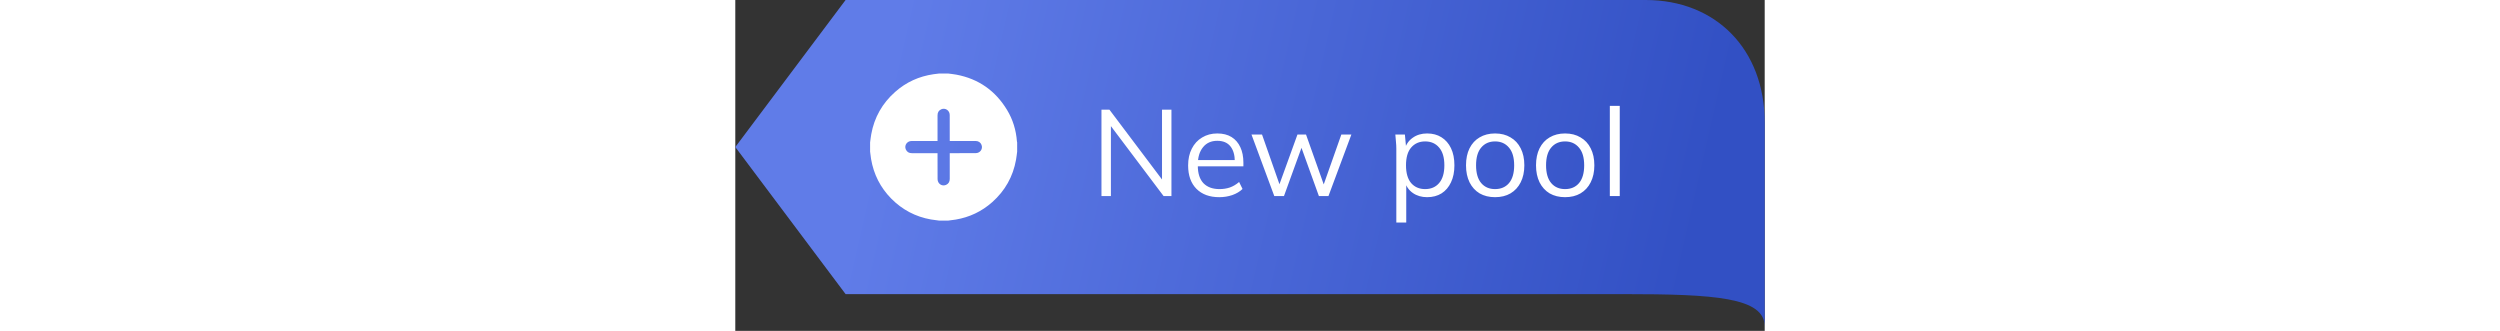 <svg width="204" height="27" viewBox="0 0 84 27" fill="none" xmlns="http://www.w3.org/2000/svg">
<rect x="0" y="0" width="84" height="27" fill="#333333" stroke="none"/>
<path d="M0 11.999L9 0H74.282C80 0 84 4 84 10.015V26.65C84 24.27 79.937 24 72.5 24H9L0 11.999Z" fill="url(#paint0_linear_0_1)"/>
<path d="M29.88 16V8.95H30.53L35.05 14.95H34.82V8.95H35.59V16H34.95L30.43 10H30.65V16H29.88ZM39.491 16.09C38.704 16.09 38.084 15.863 37.631 15.41C37.177 14.95 36.951 14.313 36.951 13.5C36.951 12.973 37.051 12.517 37.251 12.13C37.451 11.737 37.731 11.433 38.091 11.22C38.451 11 38.864 10.89 39.331 10.89C39.791 10.89 40.177 10.987 40.491 11.18C40.804 11.373 41.044 11.65 41.211 12.01C41.377 12.363 41.461 12.783 41.461 13.27V13.57H37.571V13.06H40.931L40.761 13.19C40.761 12.657 40.641 12.24 40.401 11.94C40.161 11.64 39.804 11.49 39.331 11.49C38.831 11.49 38.441 11.667 38.161 12.02C37.881 12.367 37.741 12.837 37.741 13.43V13.52C37.741 14.147 37.894 14.623 38.201 14.95C38.514 15.27 38.951 15.43 39.511 15.43C39.811 15.43 40.091 15.387 40.351 15.3C40.617 15.207 40.871 15.057 41.111 14.85L41.391 15.42C41.171 15.633 40.891 15.8 40.551 15.92C40.217 16.033 39.864 16.09 39.491 16.09ZM43.982 16L42.122 10.98H42.982L44.532 15.4H44.272L45.872 10.98H46.572L48.142 15.4H47.892L49.452 10.98H50.272L48.402 16H47.622L46.002 11.51H46.402L44.772 16H43.982ZM53.94 18.16V12.14C53.94 11.953 53.93 11.763 53.91 11.57C53.897 11.37 53.88 11.173 53.86 10.98H54.64L54.75 12.17H54.63C54.737 11.777 54.954 11.467 55.28 11.24C55.607 11.007 55.997 10.89 56.45 10.89C56.904 10.89 57.294 10.993 57.62 11.2C57.954 11.407 58.214 11.703 58.4 12.09C58.587 12.477 58.68 12.943 58.68 13.49C58.68 14.03 58.587 14.493 58.4 14.88C58.22 15.267 57.964 15.567 57.63 15.78C57.297 15.987 56.904 16.09 56.45 16.09C56.004 16.09 55.617 15.977 55.29 15.75C54.964 15.523 54.747 15.213 54.64 14.82H54.75V18.16H53.94ZM56.29 15.43C56.77 15.43 57.15 15.267 57.43 14.94C57.717 14.607 57.86 14.123 57.86 13.49C57.86 12.85 57.717 12.367 57.43 12.04C57.15 11.707 56.77 11.54 56.29 11.54C55.817 11.54 55.437 11.707 55.15 12.04C54.87 12.367 54.73 12.85 54.73 13.49C54.73 14.123 54.87 14.607 55.15 14.94C55.437 15.267 55.817 15.43 56.29 15.43ZM61.996 16.09C61.517 16.09 61.096 15.987 60.736 15.78C60.383 15.567 60.11 15.267 59.916 14.88C59.723 14.487 59.627 14.023 59.627 13.49C59.627 12.95 59.723 12.487 59.916 12.1C60.11 11.713 60.383 11.417 60.736 11.21C61.096 10.997 61.517 10.89 61.996 10.89C62.483 10.89 62.903 10.997 63.257 11.21C63.617 11.417 63.893 11.713 64.087 12.1C64.287 12.487 64.386 12.95 64.386 13.49C64.386 14.023 64.287 14.487 64.087 14.88C63.893 15.267 63.617 15.567 63.257 15.78C62.903 15.987 62.483 16.09 61.996 16.09ZM61.996 15.43C62.477 15.43 62.856 15.267 63.136 14.94C63.416 14.607 63.556 14.123 63.556 13.49C63.556 12.85 63.413 12.367 63.127 12.04C62.846 11.707 62.47 11.54 61.996 11.54C61.523 11.54 61.147 11.707 60.867 12.04C60.587 12.367 60.447 12.85 60.447 13.49C60.447 14.123 60.587 14.607 60.867 14.94C61.147 15.267 61.523 15.43 61.996 15.43ZM67.709 16.09C67.229 16.09 66.809 15.987 66.449 15.78C66.096 15.567 65.823 15.267 65.629 14.88C65.436 14.487 65.339 14.023 65.339 13.49C65.339 12.95 65.436 12.487 65.629 12.1C65.823 11.713 66.096 11.417 66.449 11.21C66.809 10.997 67.229 10.89 67.709 10.89C68.196 10.89 68.616 10.997 68.969 11.21C69.329 11.417 69.606 11.713 69.799 12.1C69.999 12.487 70.099 12.95 70.099 13.49C70.099 14.023 69.999 14.487 69.799 14.88C69.606 15.267 69.329 15.567 68.969 15.78C68.616 15.987 68.196 16.09 67.709 16.09ZM67.709 15.43C68.189 15.43 68.569 15.267 68.849 14.94C69.129 14.607 69.269 14.123 69.269 13.49C69.269 12.85 69.126 12.367 68.839 12.04C68.559 11.707 68.183 11.54 67.709 11.54C67.236 11.54 66.859 11.707 66.579 12.04C66.299 12.367 66.159 12.85 66.159 13.49C66.159 14.123 66.299 14.607 66.579 14.94C66.859 15.267 67.236 15.43 67.709 15.43ZM71.362 16V8.64H72.172V16H71.362Z" fill="white"/>
<path d="M11 11.625C11 11.876 11 12.124 11 12.375C11.026 12.577 11.047 12.778 11.08 12.977C11.293 14.227 11.839 15.305 12.727 16.207C13.625 17.114 14.706 17.686 15.966 17.909C16.184 17.946 16.405 17.97 16.625 18C16.876 18 17.124 18 17.375 18C17.579 17.974 17.785 17.953 17.987 17.918C19.114 17.726 20.11 17.255 20.966 16.495C22.009 15.567 22.663 14.412 22.909 13.034C22.948 12.816 22.97 12.595 23 12.375C23 12.124 23 11.876 23 11.625C22.993 11.595 22.984 11.564 22.981 11.534C22.911 10.617 22.651 9.755 22.175 8.97C21.223 7.399 19.845 6.431 18.036 6.091C17.818 6.052 17.598 6.03 17.377 6C17.127 6 16.878 6 16.627 6C16.482 6.019 16.334 6.033 16.189 6.054C14.996 6.225 13.939 6.703 13.039 7.505C11.994 8.43 11.342 9.581 11.094 10.955C11.054 11.177 11.03 11.402 11 11.625ZM16.503 11.503C16.503 11.435 16.503 11.388 16.503 11.341C16.503 10.697 16.506 10.052 16.503 9.408C16.503 9.176 16.599 9.007 16.81 8.916C17.138 8.775 17.494 9.014 17.497 9.38C17.502 10.041 17.499 10.699 17.499 11.36C17.499 11.405 17.499 11.449 17.499 11.503C17.565 11.503 17.612 11.503 17.659 11.503C18.308 11.503 18.955 11.503 19.604 11.503C19.838 11.503 20.014 11.62 20.091 11.817C20.223 12.15 19.984 12.495 19.613 12.497C18.957 12.502 18.301 12.499 17.645 12.499C17.6 12.499 17.553 12.499 17.499 12.499C17.499 12.562 17.499 12.609 17.499 12.656C17.499 13.306 17.499 13.952 17.499 14.602C17.499 14.827 17.403 14.995 17.197 15.087C16.866 15.234 16.508 14.993 16.506 14.618C16.501 13.962 16.503 13.306 16.503 12.649C16.503 12.605 16.503 12.558 16.503 12.499C16.442 12.499 16.395 12.499 16.351 12.499C15.702 12.499 15.055 12.499 14.405 12.499C14.173 12.499 14.005 12.401 13.913 12.19C13.773 11.862 14.014 11.508 14.382 11.505C15.038 11.501 15.694 11.503 16.351 11.503C16.395 11.501 16.44 11.503 16.503 11.503Z" fill="white"/>
<defs>
<linearGradient id="paint0_linear_0_1" x1="78.447" y1="18.618" x2="12.999" y2="3.644" gradientUnits="userSpaceOnUse">
<stop stop-color="#3250C4"/>
<stop offset="1" stop-color="#607CE8"/>
</linearGradient>
</defs>
</svg>
